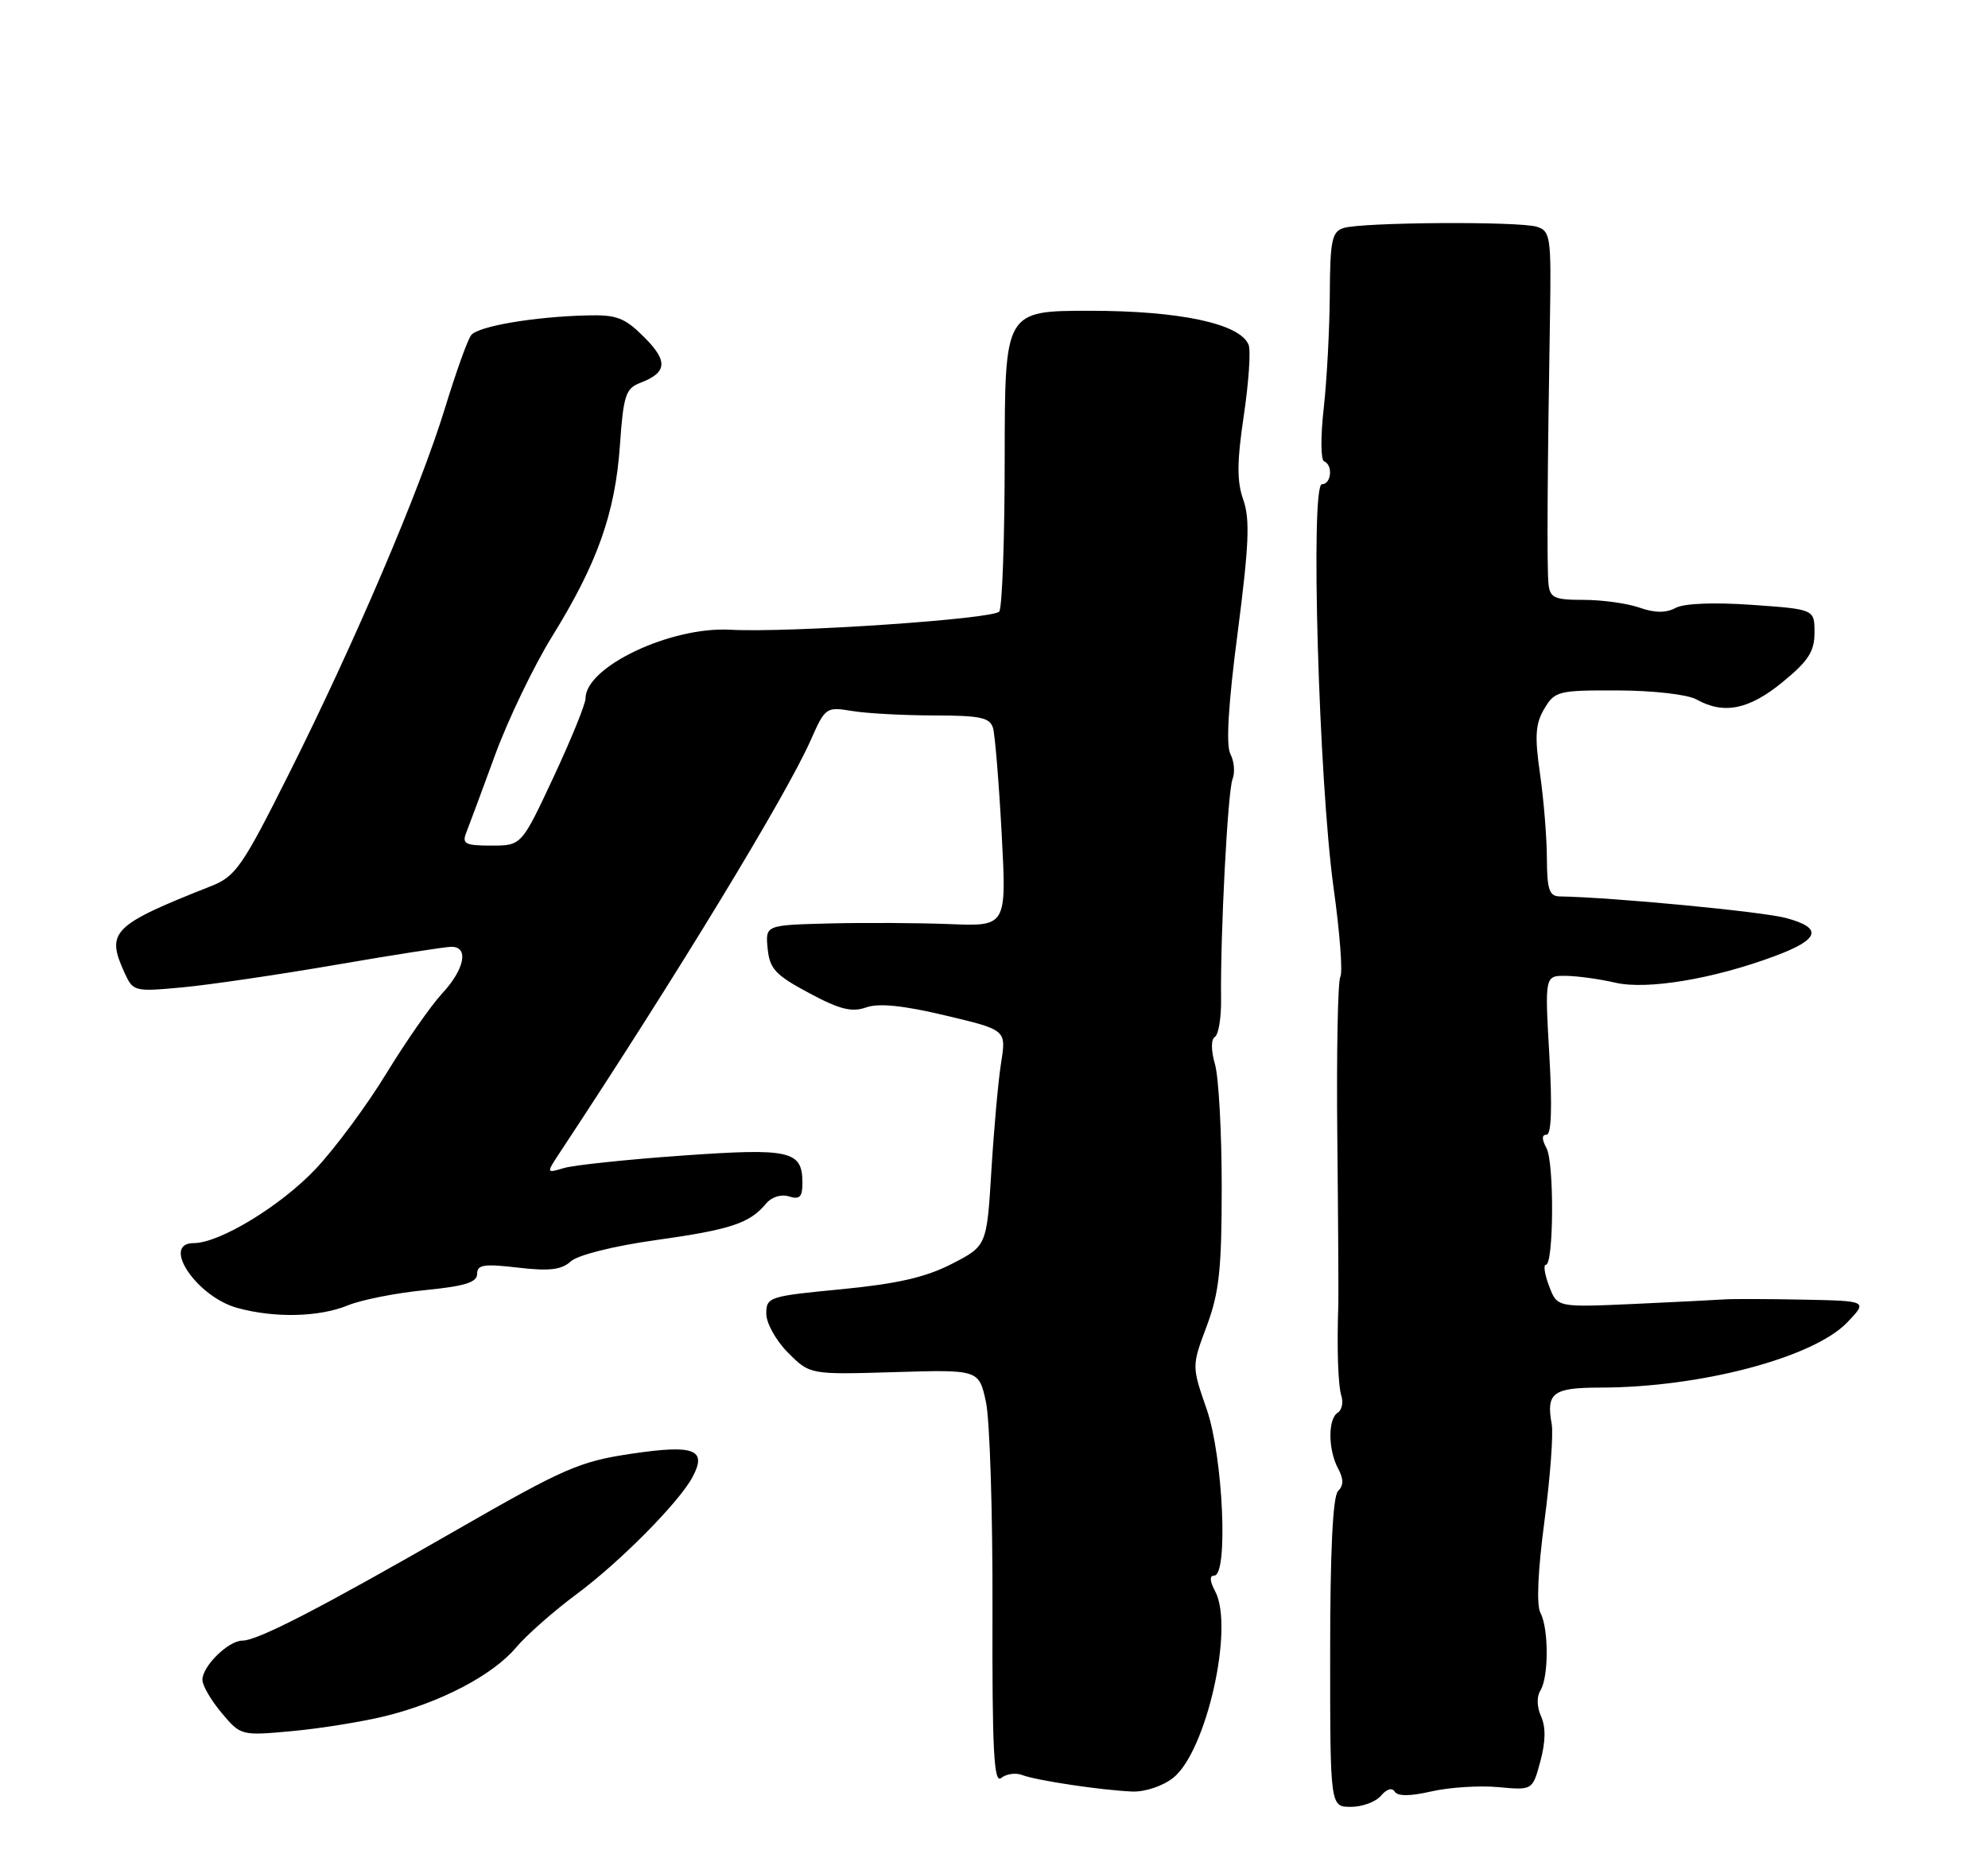 <?xml version="1.0" encoding="UTF-8" standalone="no"?>
<!DOCTYPE svg PUBLIC "-//W3C//DTD SVG 1.1//EN" "http://www.w3.org/Graphics/SVG/1.1/DTD/svg11.dtd" >
<svg xmlns="http://www.w3.org/2000/svg" xmlns:xlink="http://www.w3.org/1999/xlink" version="1.1" viewBox="0 0 275 256">
 <g >
 <path fill="currentColor"
d=" M 191.04 248.45 C 191.81 247.53 192.57 247.30 192.94 247.90 C 193.34 248.55 195.07 248.54 198.02 247.86 C 200.49 247.30 204.64 247.03 207.25 247.27 C 212.00 247.71 212.00 247.71 213.08 243.69 C 213.81 240.98 213.84 238.95 213.18 237.49 C 212.59 236.19 212.55 234.75 213.08 233.91 C 214.24 232.07 214.25 225.34 213.09 223.17 C 212.52 222.11 212.73 217.35 213.64 210.49 C 214.44 204.44 214.89 198.40 214.65 197.06 C 213.86 192.71 214.79 192.00 221.36 191.99 C 235.22 191.98 250.85 187.85 255.53 182.97 C 258.37 180.00 258.37 180.00 249.44 179.82 C 244.52 179.72 239.60 179.71 238.50 179.79 C 237.40 179.87 231.75 180.15 225.95 180.42 C 215.40 180.89 215.40 180.89 214.29 177.95 C 213.67 176.33 213.47 175.00 213.84 175.00 C 214.93 175.00 215.01 160.89 213.93 158.87 C 213.26 157.62 213.26 157.00 213.94 157.00 C 214.60 157.00 214.73 153.17 214.32 146.00 C 213.69 135.00 213.69 135.00 216.60 135.02 C 218.19 135.04 221.28 135.46 223.46 135.97 C 227.83 136.98 236.98 135.46 245.47 132.30 C 251.73 129.98 252.21 128.40 247.07 127.02 C 243.77 126.13 223.02 124.15 215.75 124.03 C 214.31 124.01 214.00 123.06 213.98 118.75 C 213.97 115.86 213.54 110.61 213.03 107.07 C 212.28 101.87 212.39 100.14 213.62 98.07 C 215.07 95.62 215.55 95.50 223.82 95.53 C 228.73 95.55 233.45 96.09 234.68 96.78 C 238.46 98.89 241.93 98.19 246.58 94.38 C 250.15 91.46 251.00 90.14 251.00 87.53 C 251.00 84.30 251.00 84.30 242.36 83.69 C 237.11 83.32 232.97 83.48 231.79 84.11 C 230.45 84.83 228.91 84.82 226.78 84.07 C 225.09 83.48 221.62 83.00 219.07 83.00 C 214.99 83.00 214.40 82.73 214.20 80.75 C 213.97 78.48 214.05 65.35 214.41 43.75 C 214.59 32.81 214.47 31.97 212.61 31.38 C 210.16 30.60 188.40 30.74 185.85 31.55 C 184.24 32.06 183.99 33.27 183.95 40.82 C 183.92 45.59 183.54 52.65 183.11 56.50 C 182.67 60.35 182.69 63.65 183.16 63.83 C 184.42 64.33 184.17 67.00 182.86 67.00 C 181.24 67.00 182.43 108.10 184.47 122.81 C 185.34 129.03 185.76 134.58 185.41 135.15 C 185.06 135.71 184.87 145.70 184.99 157.34 C 185.11 168.98 185.17 179.40 185.13 180.50 C 184.92 186.54 185.09 191.70 185.56 193.17 C 185.84 194.08 185.61 195.12 185.04 195.47 C 183.68 196.32 183.71 200.59 185.09 203.17 C 185.88 204.65 185.88 205.52 185.09 206.31 C 184.37 207.03 184.00 214.63 184.00 228.70 C 184.00 250.00 184.00 250.00 186.88 250.00 C 188.46 250.00 190.33 249.30 191.04 248.45 Z  M 162.27 246.00 C 166.87 242.38 170.76 225.15 168.09 220.17 C 167.34 218.76 167.29 218.00 167.96 218.00 C 169.93 218.00 169.19 201.55 166.93 195.01 C 164.85 189.02 164.85 189.02 166.93 183.47 C 168.65 178.85 169.00 175.64 169.00 164.21 C 169.00 156.66 168.58 149.03 168.07 147.26 C 167.51 145.31 167.51 143.80 168.06 143.46 C 168.56 143.15 168.95 140.78 168.91 138.20 C 168.80 129.35 169.83 109.50 170.49 107.83 C 170.86 106.91 170.73 105.33 170.20 104.33 C 169.57 103.11 169.90 97.50 171.21 87.50 C 172.77 75.44 172.93 71.85 171.99 69.17 C 171.08 66.61 171.10 63.93 172.05 57.53 C 172.73 52.95 173.04 48.54 172.72 47.72 C 171.60 44.80 163.25 43.00 150.82 43.00 C 139.00 43.00 139.00 43.00 138.98 63.25 C 138.98 74.39 138.64 84.00 138.23 84.61 C 137.54 85.65 109.17 87.58 101.00 87.13 C 92.76 86.68 81.00 92.26 81.00 96.62 C 81.00 97.40 79.01 102.30 76.57 107.52 C 72.14 117.00 72.14 117.00 67.96 117.00 C 64.39 117.00 63.89 116.75 64.48 115.25 C 64.86 114.29 66.66 109.45 68.47 104.50 C 70.28 99.55 73.85 92.14 76.39 88.03 C 82.62 77.97 85.09 71.03 85.75 61.67 C 86.23 54.72 86.55 53.74 88.55 52.98 C 92.30 51.55 92.44 49.98 89.11 46.65 C 86.42 43.96 85.30 43.53 81.24 43.64 C 73.84 43.82 66.12 45.14 65.17 46.38 C 64.69 46.99 63.06 51.54 61.55 56.48 C 58.08 67.79 49.09 88.86 39.96 107.08 C 33.52 119.93 32.60 121.26 29.21 122.60 C 15.53 128.01 14.63 128.90 17.22 134.58 C 18.41 137.19 18.58 137.23 25.17 136.62 C 28.88 136.28 38.44 134.87 46.42 133.50 C 54.40 132.12 61.62 131.00 62.46 131.00 C 64.89 131.00 64.26 134.12 61.17 137.45 C 59.61 139.13 56.15 144.10 53.46 148.50 C 50.78 152.90 46.38 158.85 43.68 161.72 C 38.87 166.83 30.38 172.00 26.80 172.00 C 22.23 172.00 27.18 179.40 32.80 180.96 C 37.96 182.39 44.14 182.25 48.13 180.61 C 49.98 179.85 54.76 178.90 58.75 178.51 C 64.29 177.96 66.00 177.44 66.00 176.26 C 66.00 174.98 66.95 174.84 71.64 175.39 C 76.00 175.90 77.67 175.70 78.97 174.52 C 79.95 173.64 84.90 172.40 90.74 171.58 C 101.09 170.13 103.71 169.26 105.97 166.53 C 106.74 165.61 108.05 165.20 109.14 165.54 C 110.61 166.01 111.00 165.62 111.00 163.69 C 111.00 159.20 109.38 158.83 94.35 159.89 C 86.73 160.43 79.38 161.21 78.02 161.61 C 75.54 162.35 75.54 162.35 77.47 159.43 C 93.53 135.11 108.75 110.09 112.15 102.40 C 114.15 97.88 114.28 97.78 117.85 98.37 C 119.86 98.71 124.96 98.98 129.18 98.99 C 135.64 99.00 136.95 99.28 137.37 100.75 C 137.64 101.71 138.18 108.28 138.56 115.34 C 139.25 128.18 139.25 128.18 131.38 127.86 C 127.04 127.69 119.53 127.65 114.69 127.77 C 105.87 128.00 105.87 128.00 106.19 131.25 C 106.46 134.04 107.26 134.91 111.90 137.39 C 116.14 139.67 117.83 140.09 119.81 139.39 C 121.55 138.77 124.92 139.11 130.76 140.50 C 139.20 142.50 139.20 142.50 138.49 147.00 C 138.09 149.47 137.49 156.20 137.14 161.94 C 136.50 172.39 136.50 172.39 131.65 174.88 C 128.06 176.73 124.10 177.63 116.40 178.38 C 106.38 179.34 106.00 179.46 106.00 181.76 C 106.00 183.09 107.35 185.50 109.02 187.17 C 112.04 190.20 112.04 190.20 123.73 189.85 C 135.42 189.50 135.42 189.50 136.39 194.00 C 136.92 196.47 137.33 209.42 137.29 222.78 C 137.24 242.17 137.48 246.84 138.49 246.01 C 139.18 245.44 140.48 245.25 141.38 245.59 C 143.38 246.36 152.36 247.70 156.62 247.88 C 158.38 247.95 160.83 247.13 162.27 246.00 Z  M 53.23 237.46 C 60.93 235.57 68.16 231.78 71.38 227.96 C 72.83 226.24 76.60 222.91 79.76 220.57 C 85.71 216.16 93.94 207.86 95.79 204.38 C 97.85 200.55 96.07 199.85 87.43 201.13 C 80.19 202.20 78.09 203.11 63.33 211.59 C 44.41 222.47 35.65 227.00 33.53 227.00 C 31.60 227.00 28.00 230.53 28.00 232.42 C 28.00 233.21 29.20 235.27 30.66 237.01 C 33.31 240.15 33.36 240.17 40.41 239.52 C 44.31 239.16 50.08 238.23 53.23 237.46 Z "/>
</g>
</svg>